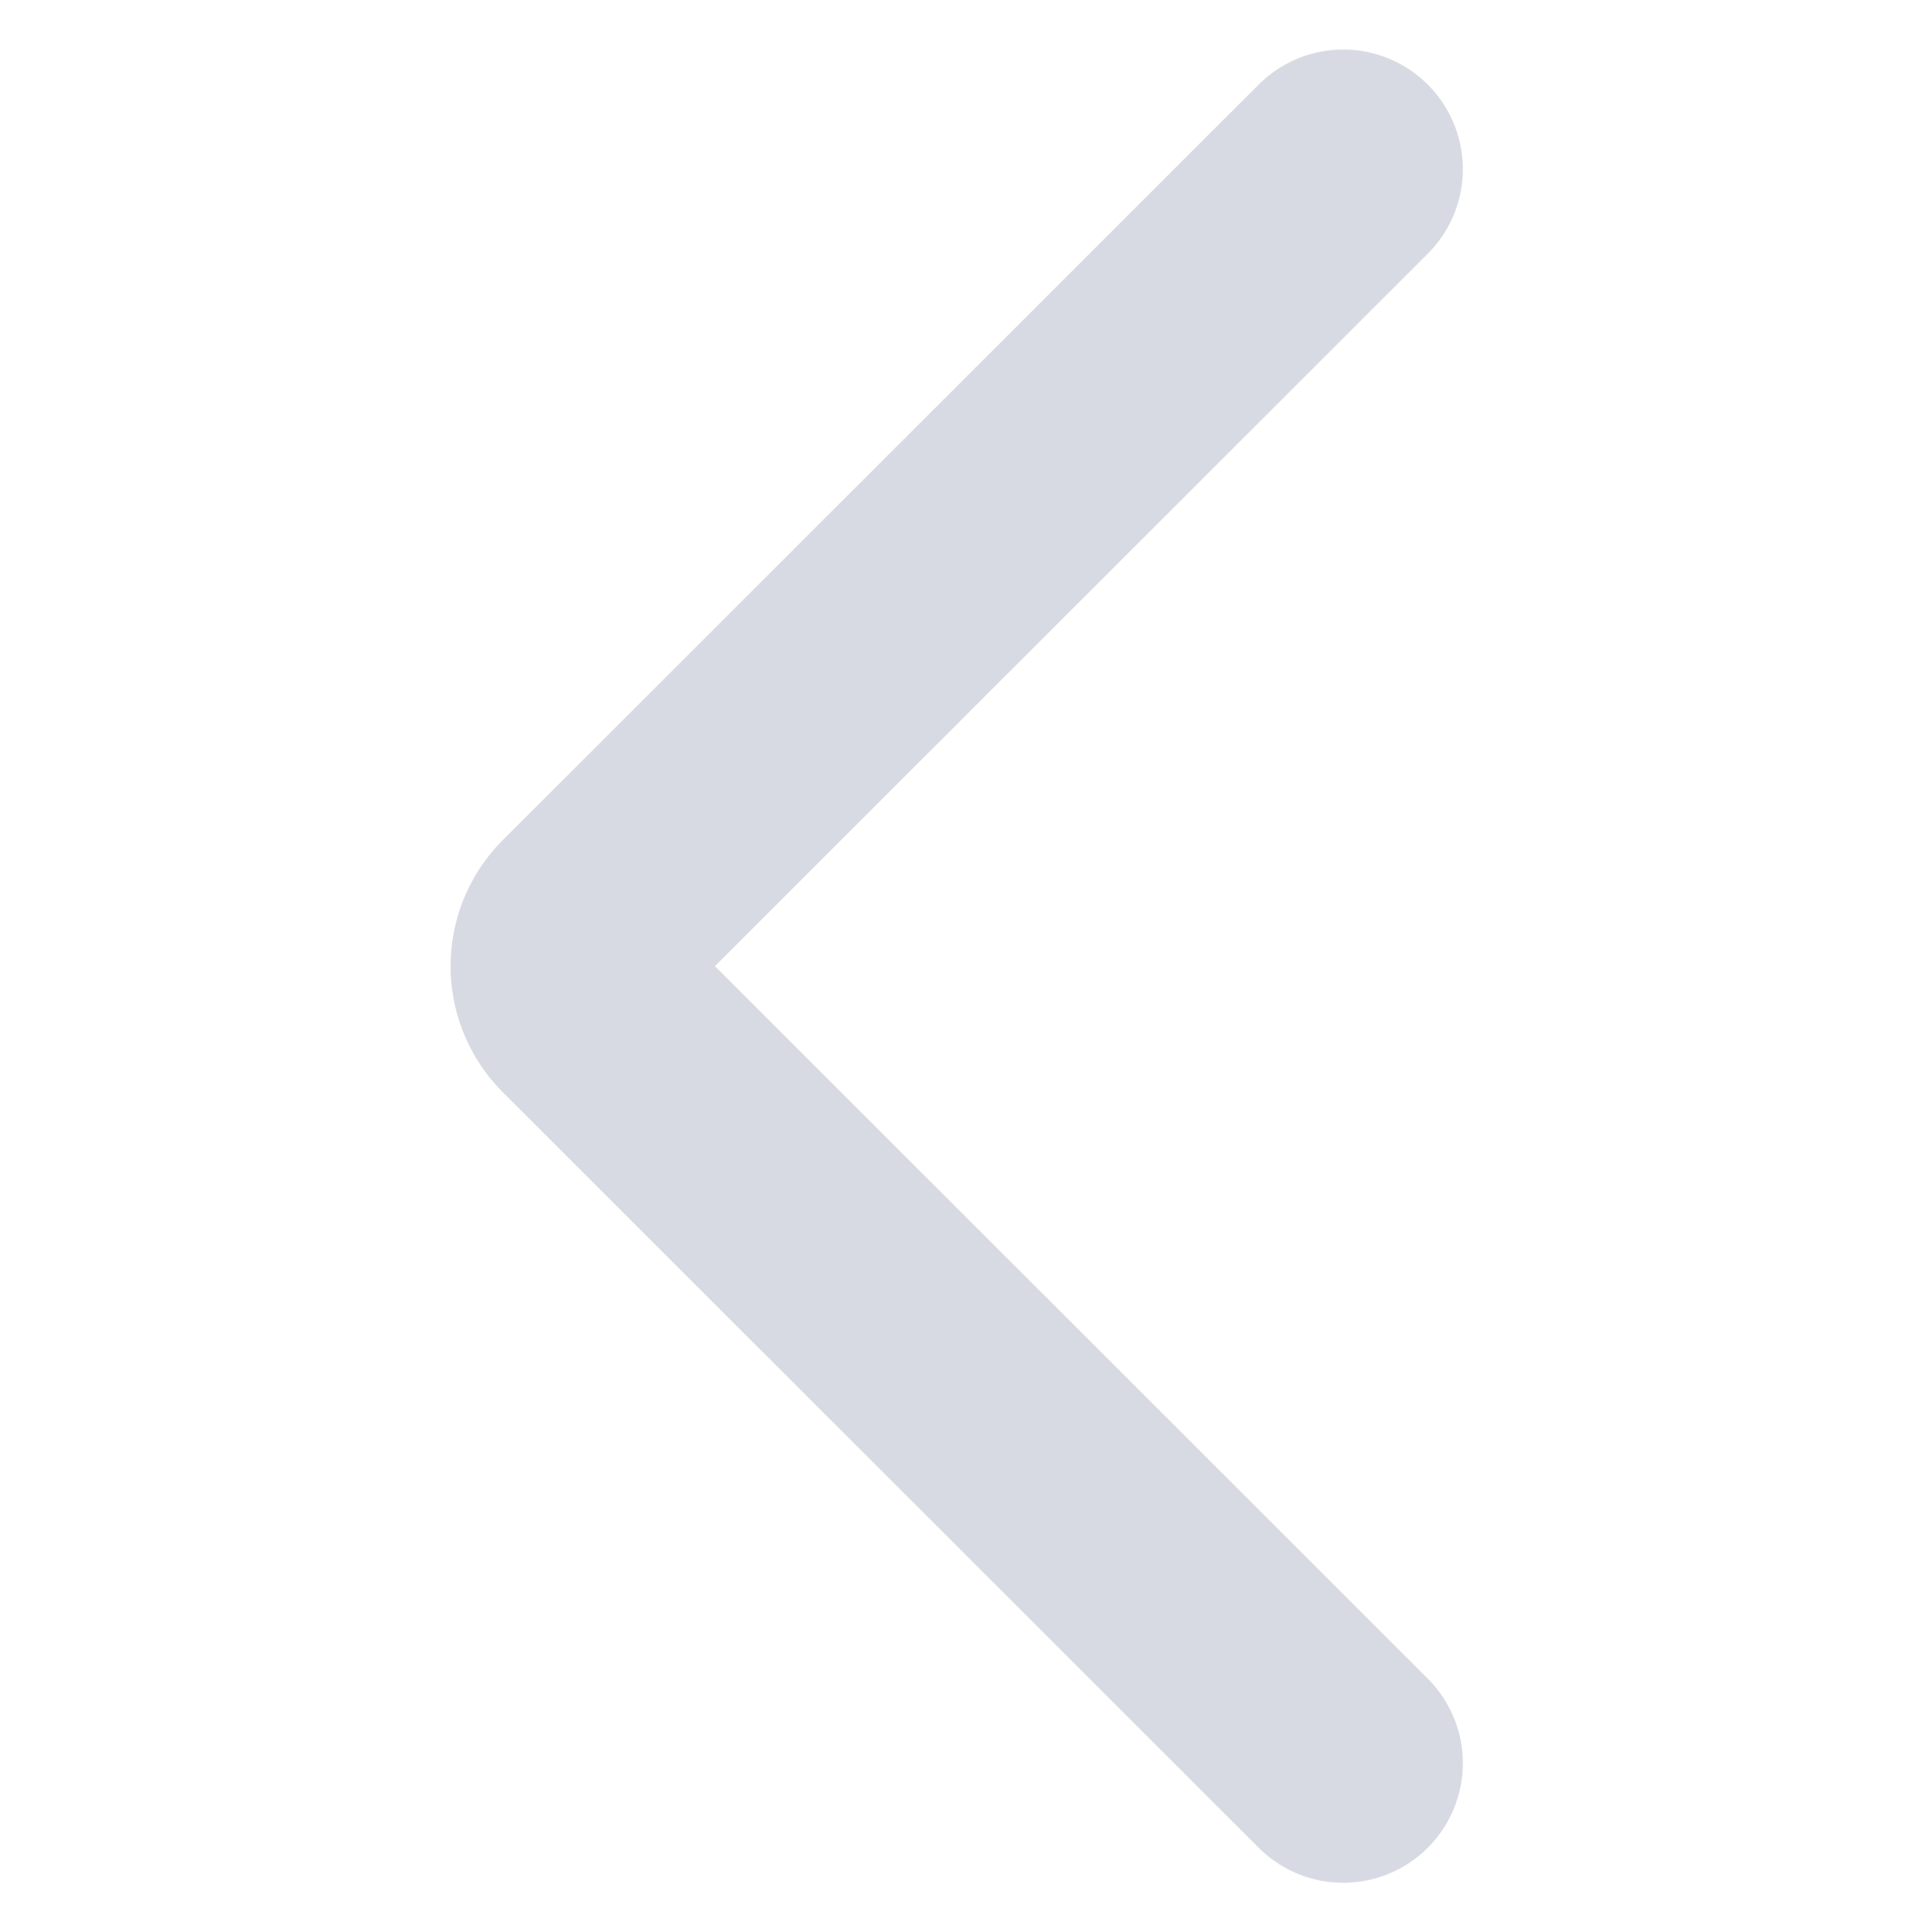 <svg xmlns="http://www.w3.org/2000/svg" width="12" height="12.121" viewBox="0 0 12 12.121">
  <g id="Icon_-_Arrow_Previous_page" data-name="Icon - Arrow Previous page" transform="translate(0 0.061)">
    <rect id="Rectangle_1115" data-name="Rectangle 1115" width="12" height="12" fill="#fff" opacity="0"/>
    <path id="Path_7366" data-name="Path 7366" d="M8.7.5,3.967,5.231a.369.369,0,0,0,0,.538L8.7,10.5" transform="translate(-0.274 0.5)" fill="none" stroke="#d7dae2" stroke-linecap="round" stroke-linejoin="round" stroke-width="1.5"/>
  </g>
</svg>
